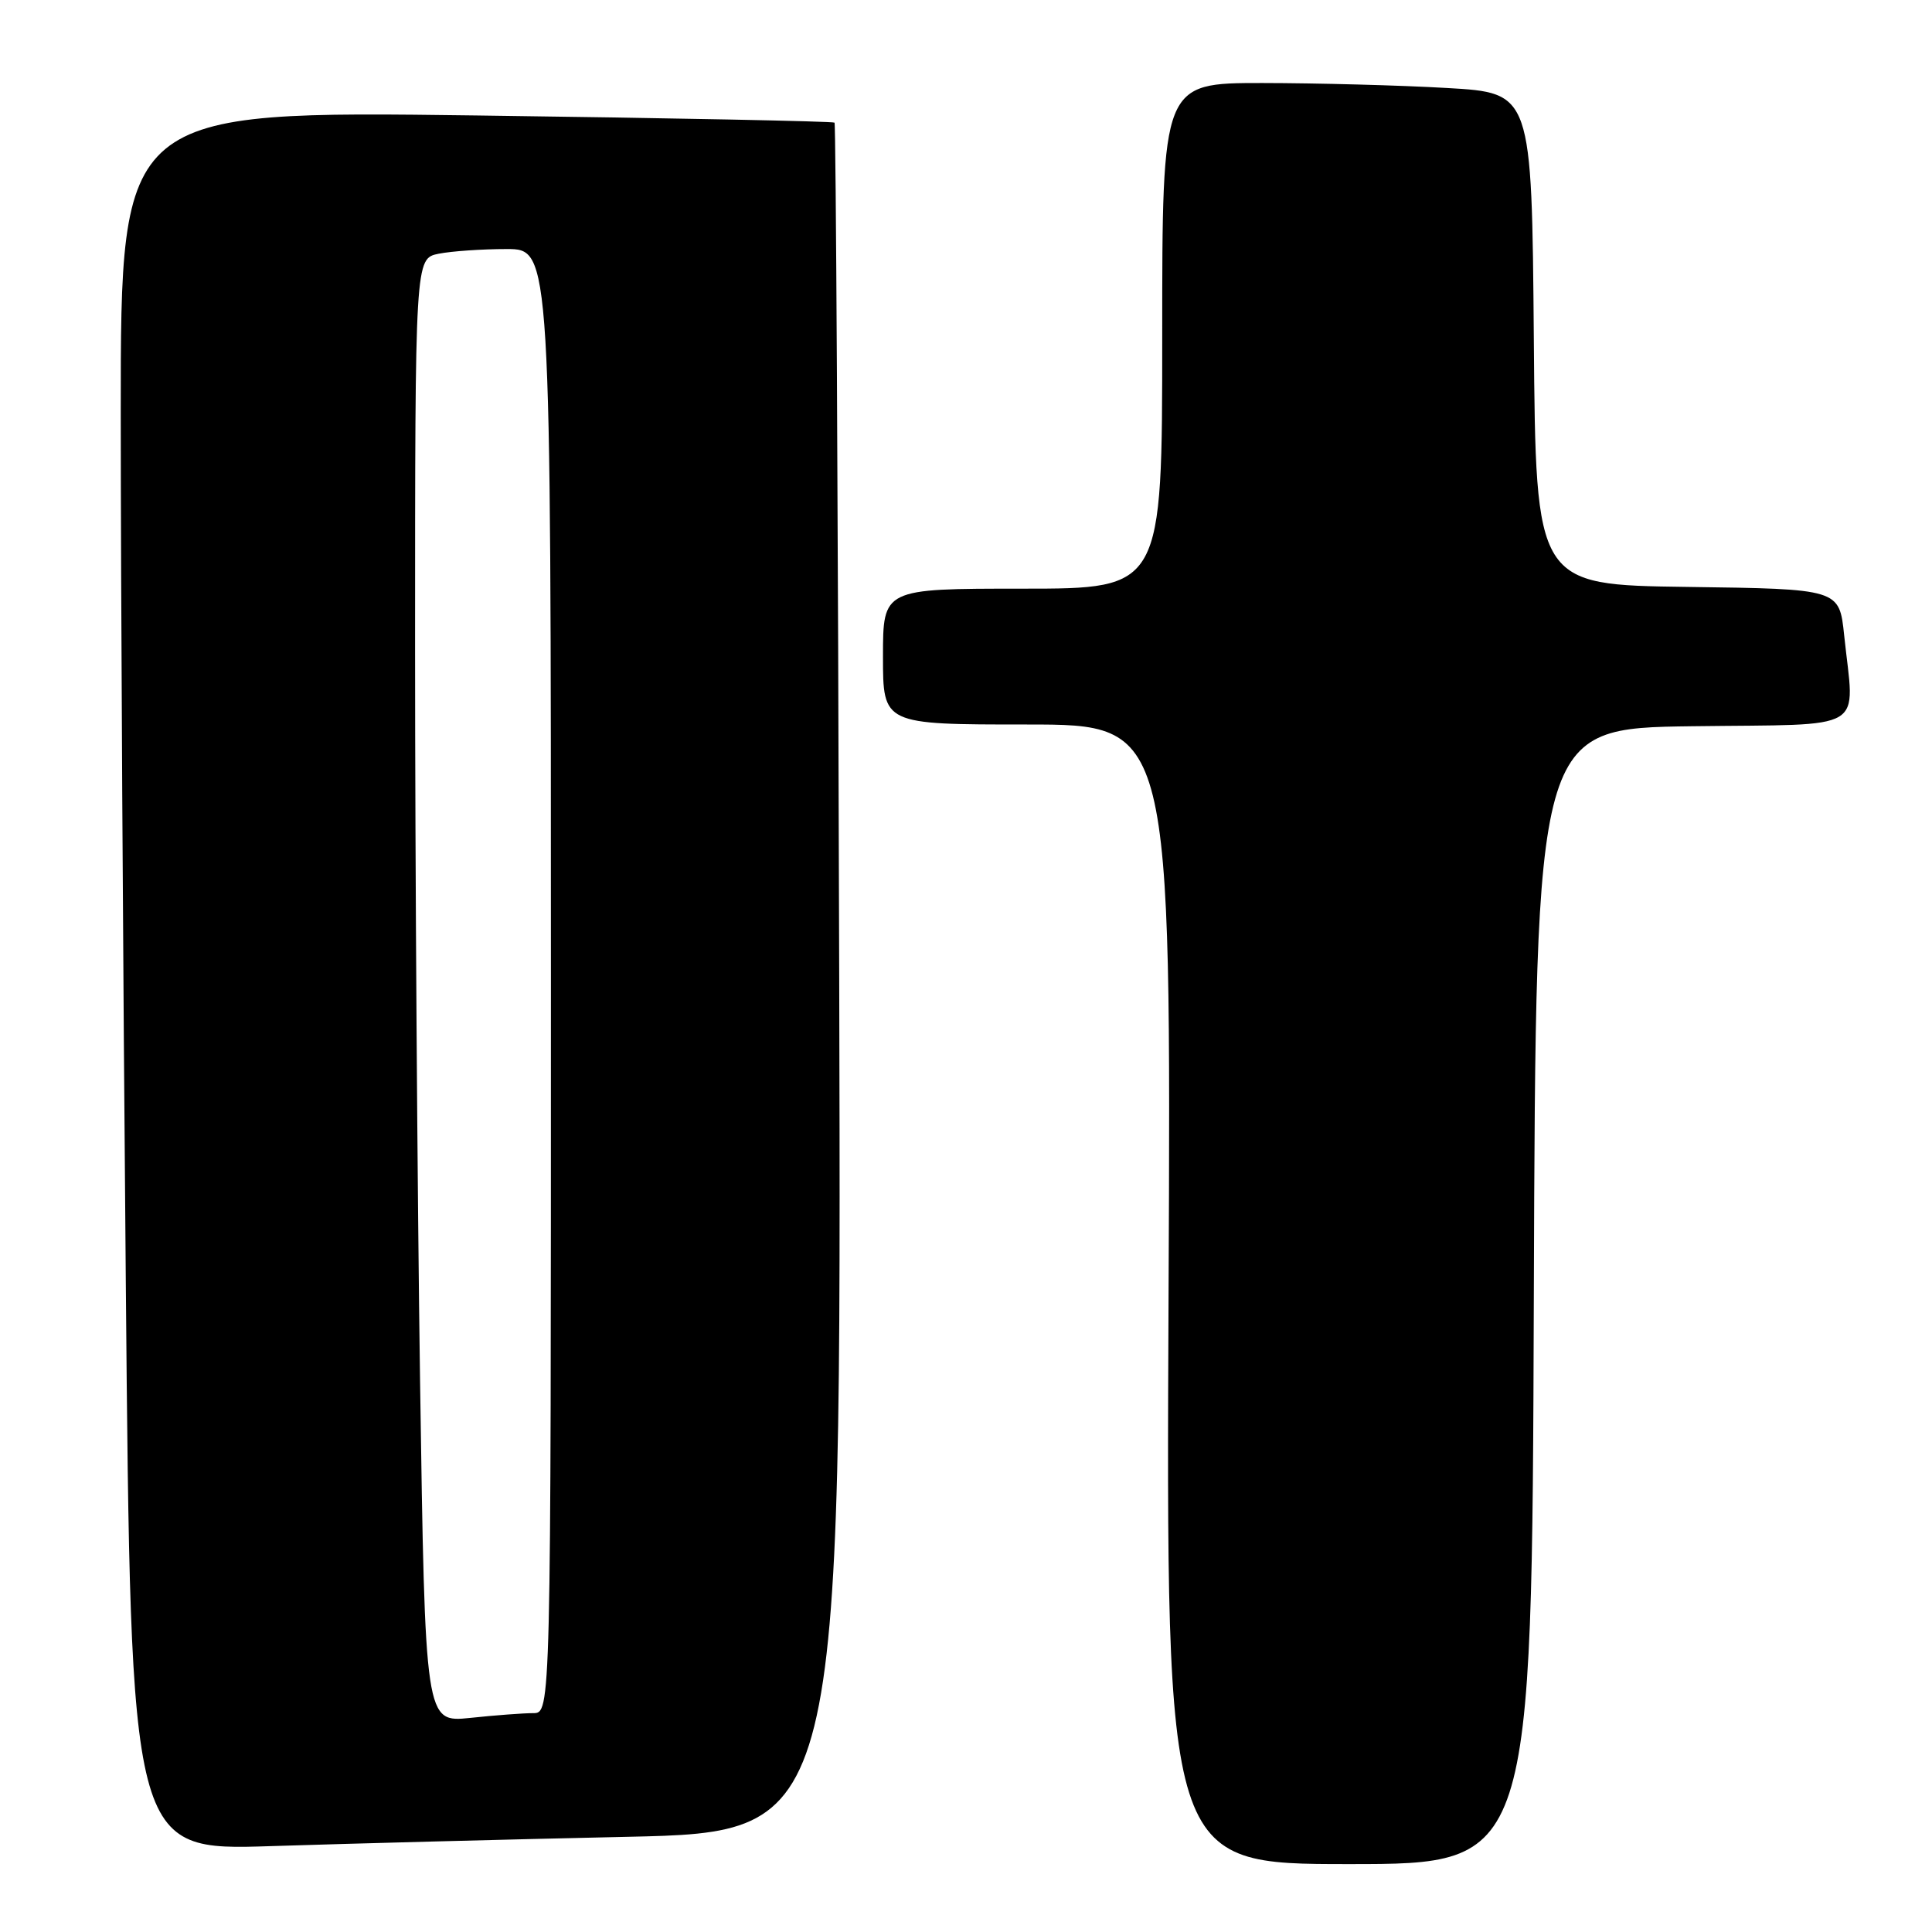 <?xml version="1.0" encoding="UTF-8" standalone="no"?>
<!DOCTYPE svg PUBLIC "-//W3C//DTD SVG 1.1//EN" "http://www.w3.org/Graphics/SVG/1.1/DTD/svg11.dtd" >
<svg xmlns="http://www.w3.org/2000/svg" xmlns:xlink="http://www.w3.org/1999/xlink" version="1.1" viewBox="0 0 256 256">
 <g >
 <path fill="currentColor"
d=" M 203.24 171.75 C 203.50 96.50 203.50 96.50 224.25 96.23 C 247.85 95.92 245.72 97.20 244.36 84.17 C 243.72 78.04 243.72 78.04 223.61 77.77 C 203.50 77.50 203.50 77.50 203.24 44.90 C 202.97 12.30 202.97 12.30 191.74 11.66 C 185.56 11.30 174.54 11.01 167.25 11.00 C 154.00 11.00 154.00 11.00 154.00 44.50 C 154.00 78.00 154.00 78.00 135.50 78.00 C 117.00 78.00 117.00 78.00 117.00 87.00 C 117.00 96.00 117.00 96.00 136.09 96.00 C 155.19 96.00 155.19 96.00 154.84 171.50 C 154.50 247.00 154.50 247.00 178.74 247.00 C 202.99 247.00 202.99 247.00 203.24 171.75 Z  M 83.00 243.39 C 111.50 242.77 111.50 242.77 111.20 129.67 C 111.04 67.47 110.76 16.43 110.58 16.25 C 110.40 16.07 89.05 15.64 63.13 15.30 C 16.00 14.68 16.00 14.68 16.00 54.67 C 16.00 76.67 16.30 128.54 16.67 169.94 C 17.33 245.22 17.33 245.22 35.92 244.62 C 46.14 244.29 67.32 243.73 83.00 243.39 Z  M 55.66 182.96 C 55.30 158.05 55.00 114.40 55.00 85.96 C 55.00 34.25 55.00 34.25 58.13 33.62 C 59.84 33.28 63.89 33.00 67.13 33.00 C 73.00 33.00 73.00 33.00 73.00 130.00 C 73.00 227.00 73.00 227.00 70.65 227.00 C 69.35 227.00 65.60 227.28 62.31 227.63 C 56.33 228.25 56.33 228.25 55.66 182.96 Z "/>
</g>
</svg>